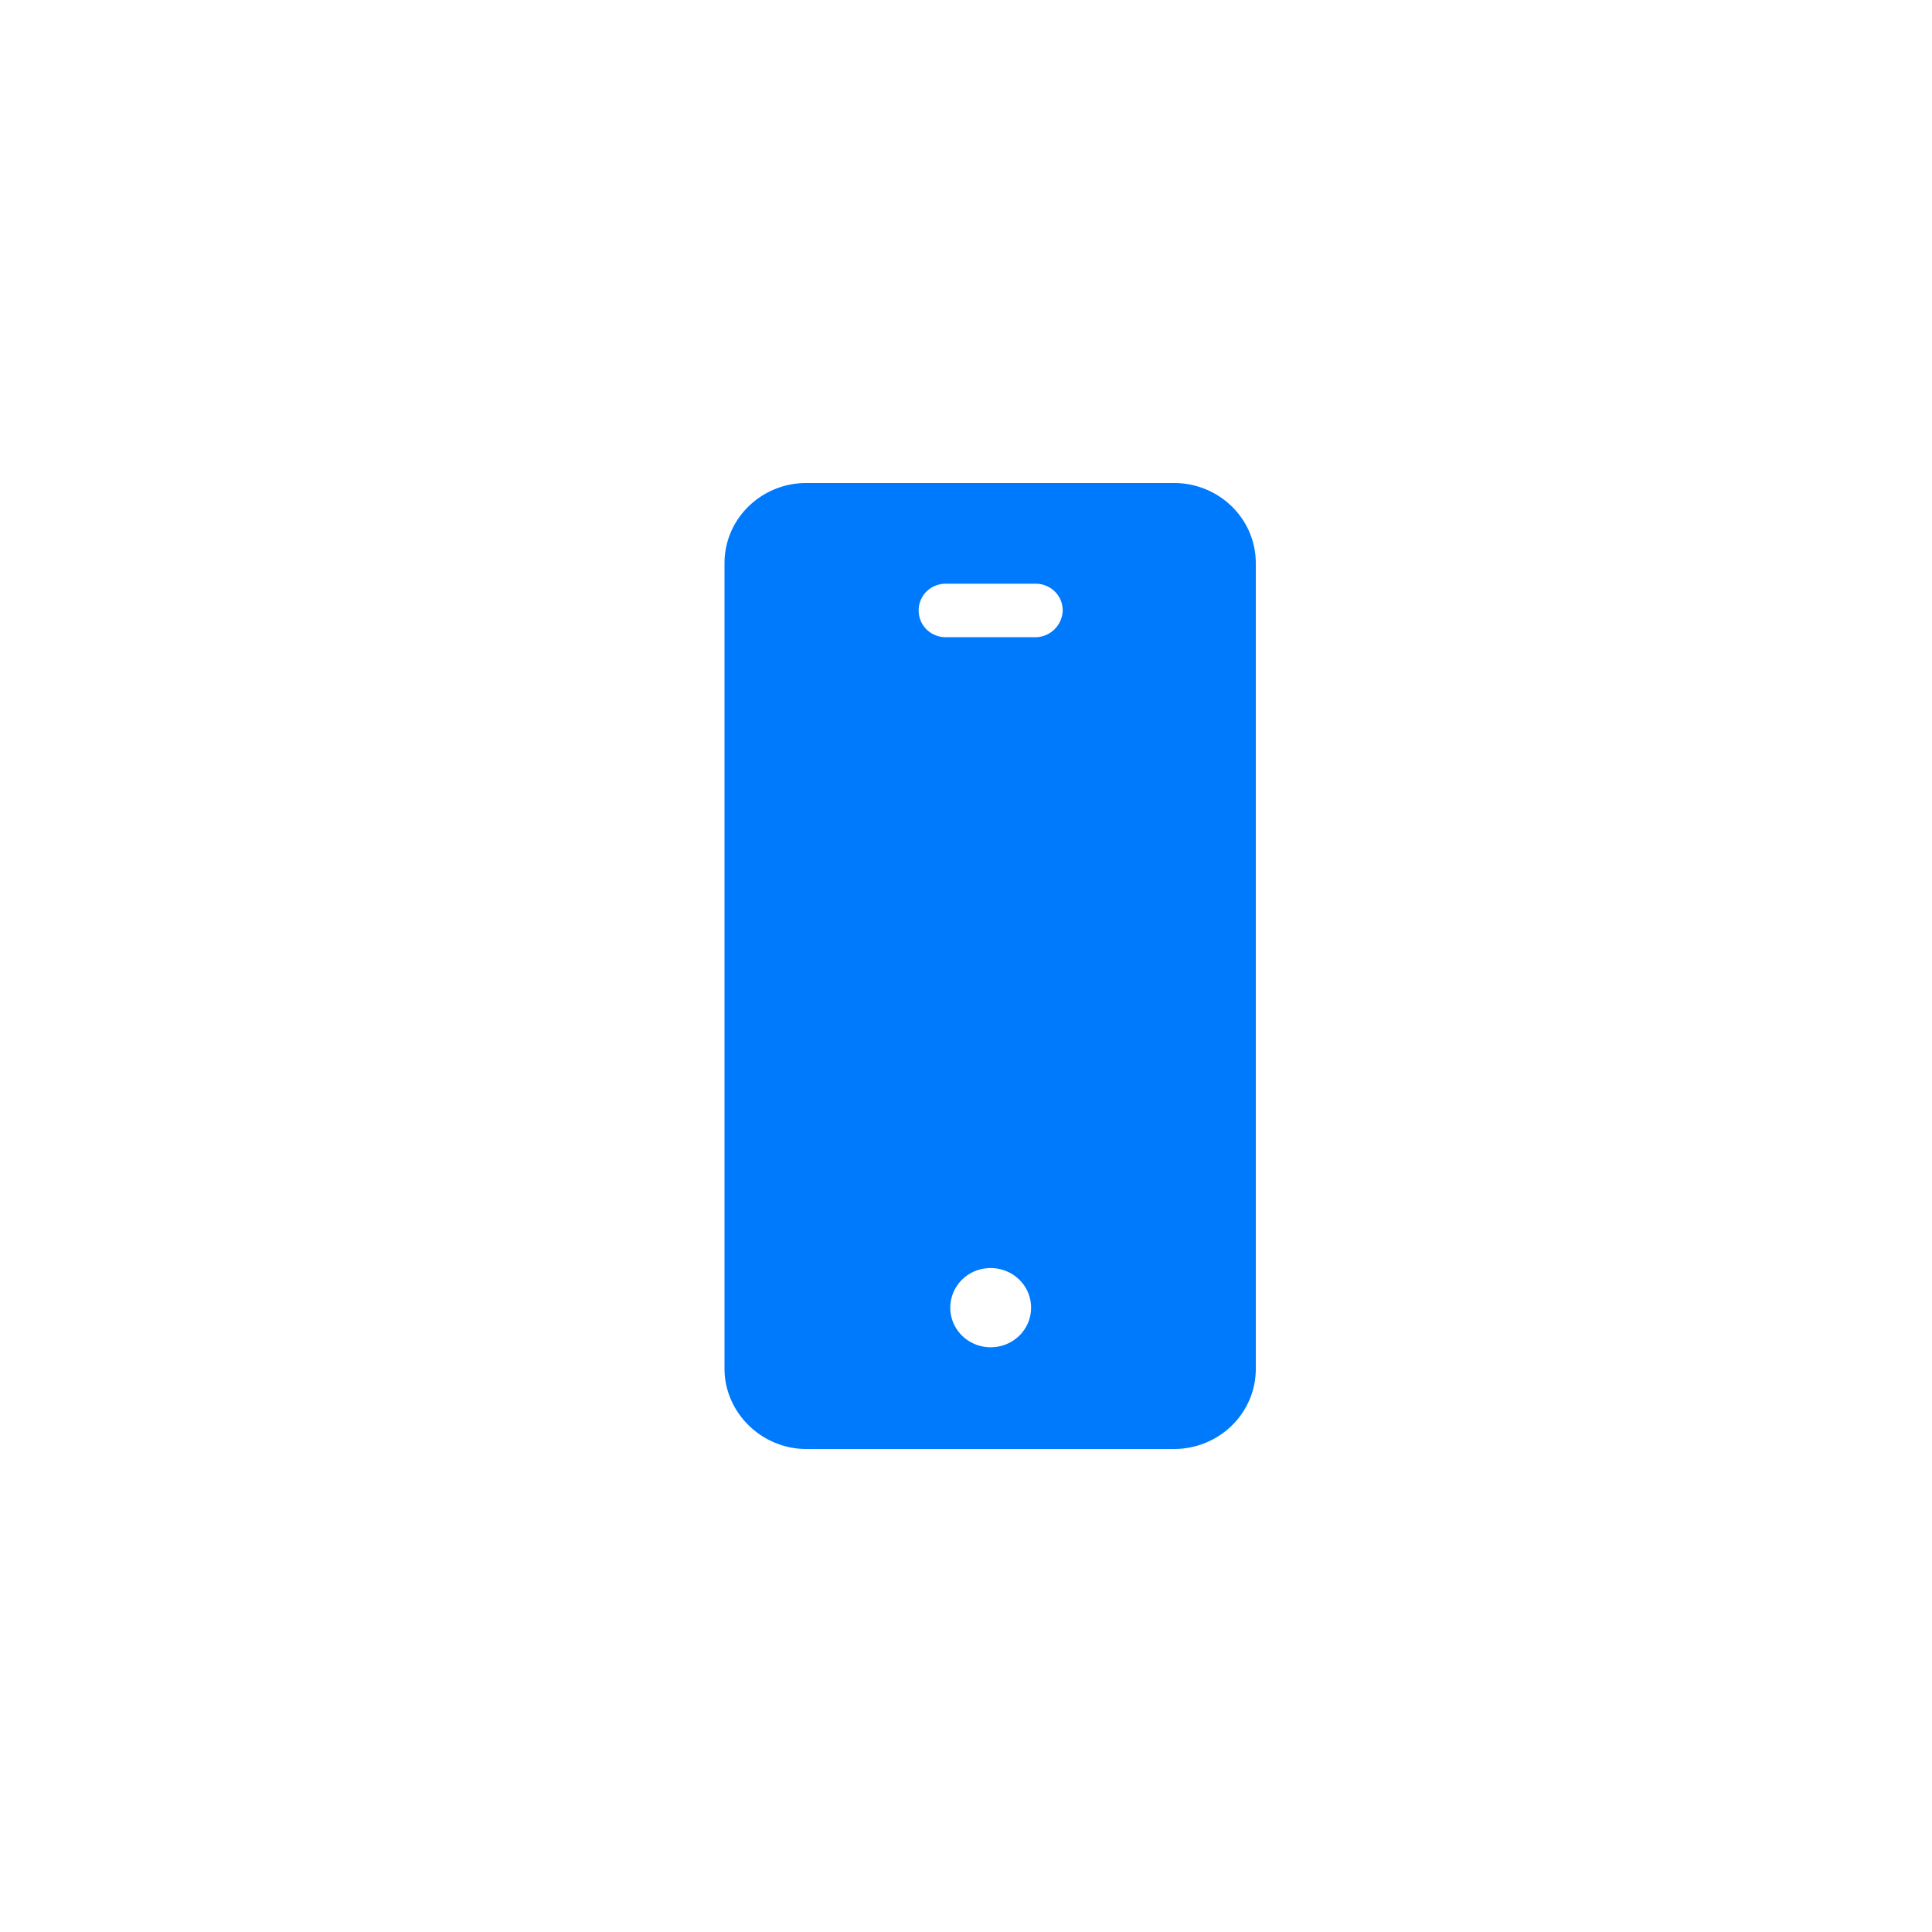 <svg xmlns="http://www.w3.org/2000/svg" width="100%" height="100%" preserveAspectRatio="xMidYMid meet" viewBox="0 0 40 40" fill="none" xmlns:v="https://vecta.io/nano"><circle cx="20" cy="20" r="20" fill="transparent"></circle><path d="M24.306 10h-7.612c-.926 0-1.694.732-1.694 1.663v16.674c0 .909.768 1.663 1.694 1.663h7.612c.926 0 1.694-.732 1.694-1.663V11.663c0-.931-.768-1.663-1.694-1.663zm-3.795 17.894c-.452 0-.836-.355-.836-.82 0-.444.361-.82.836-.82.452 0 .836.355.836.82s-.384.82-.836.82zm.926-14.701h-1.852c-.316 0-.565-.244-.565-.554s.248-.554.565-.554h1.852c.316 0 .565.244.565.554a.57.57 0 0 1-.565.554z" fill="#007afc"></path></svg>